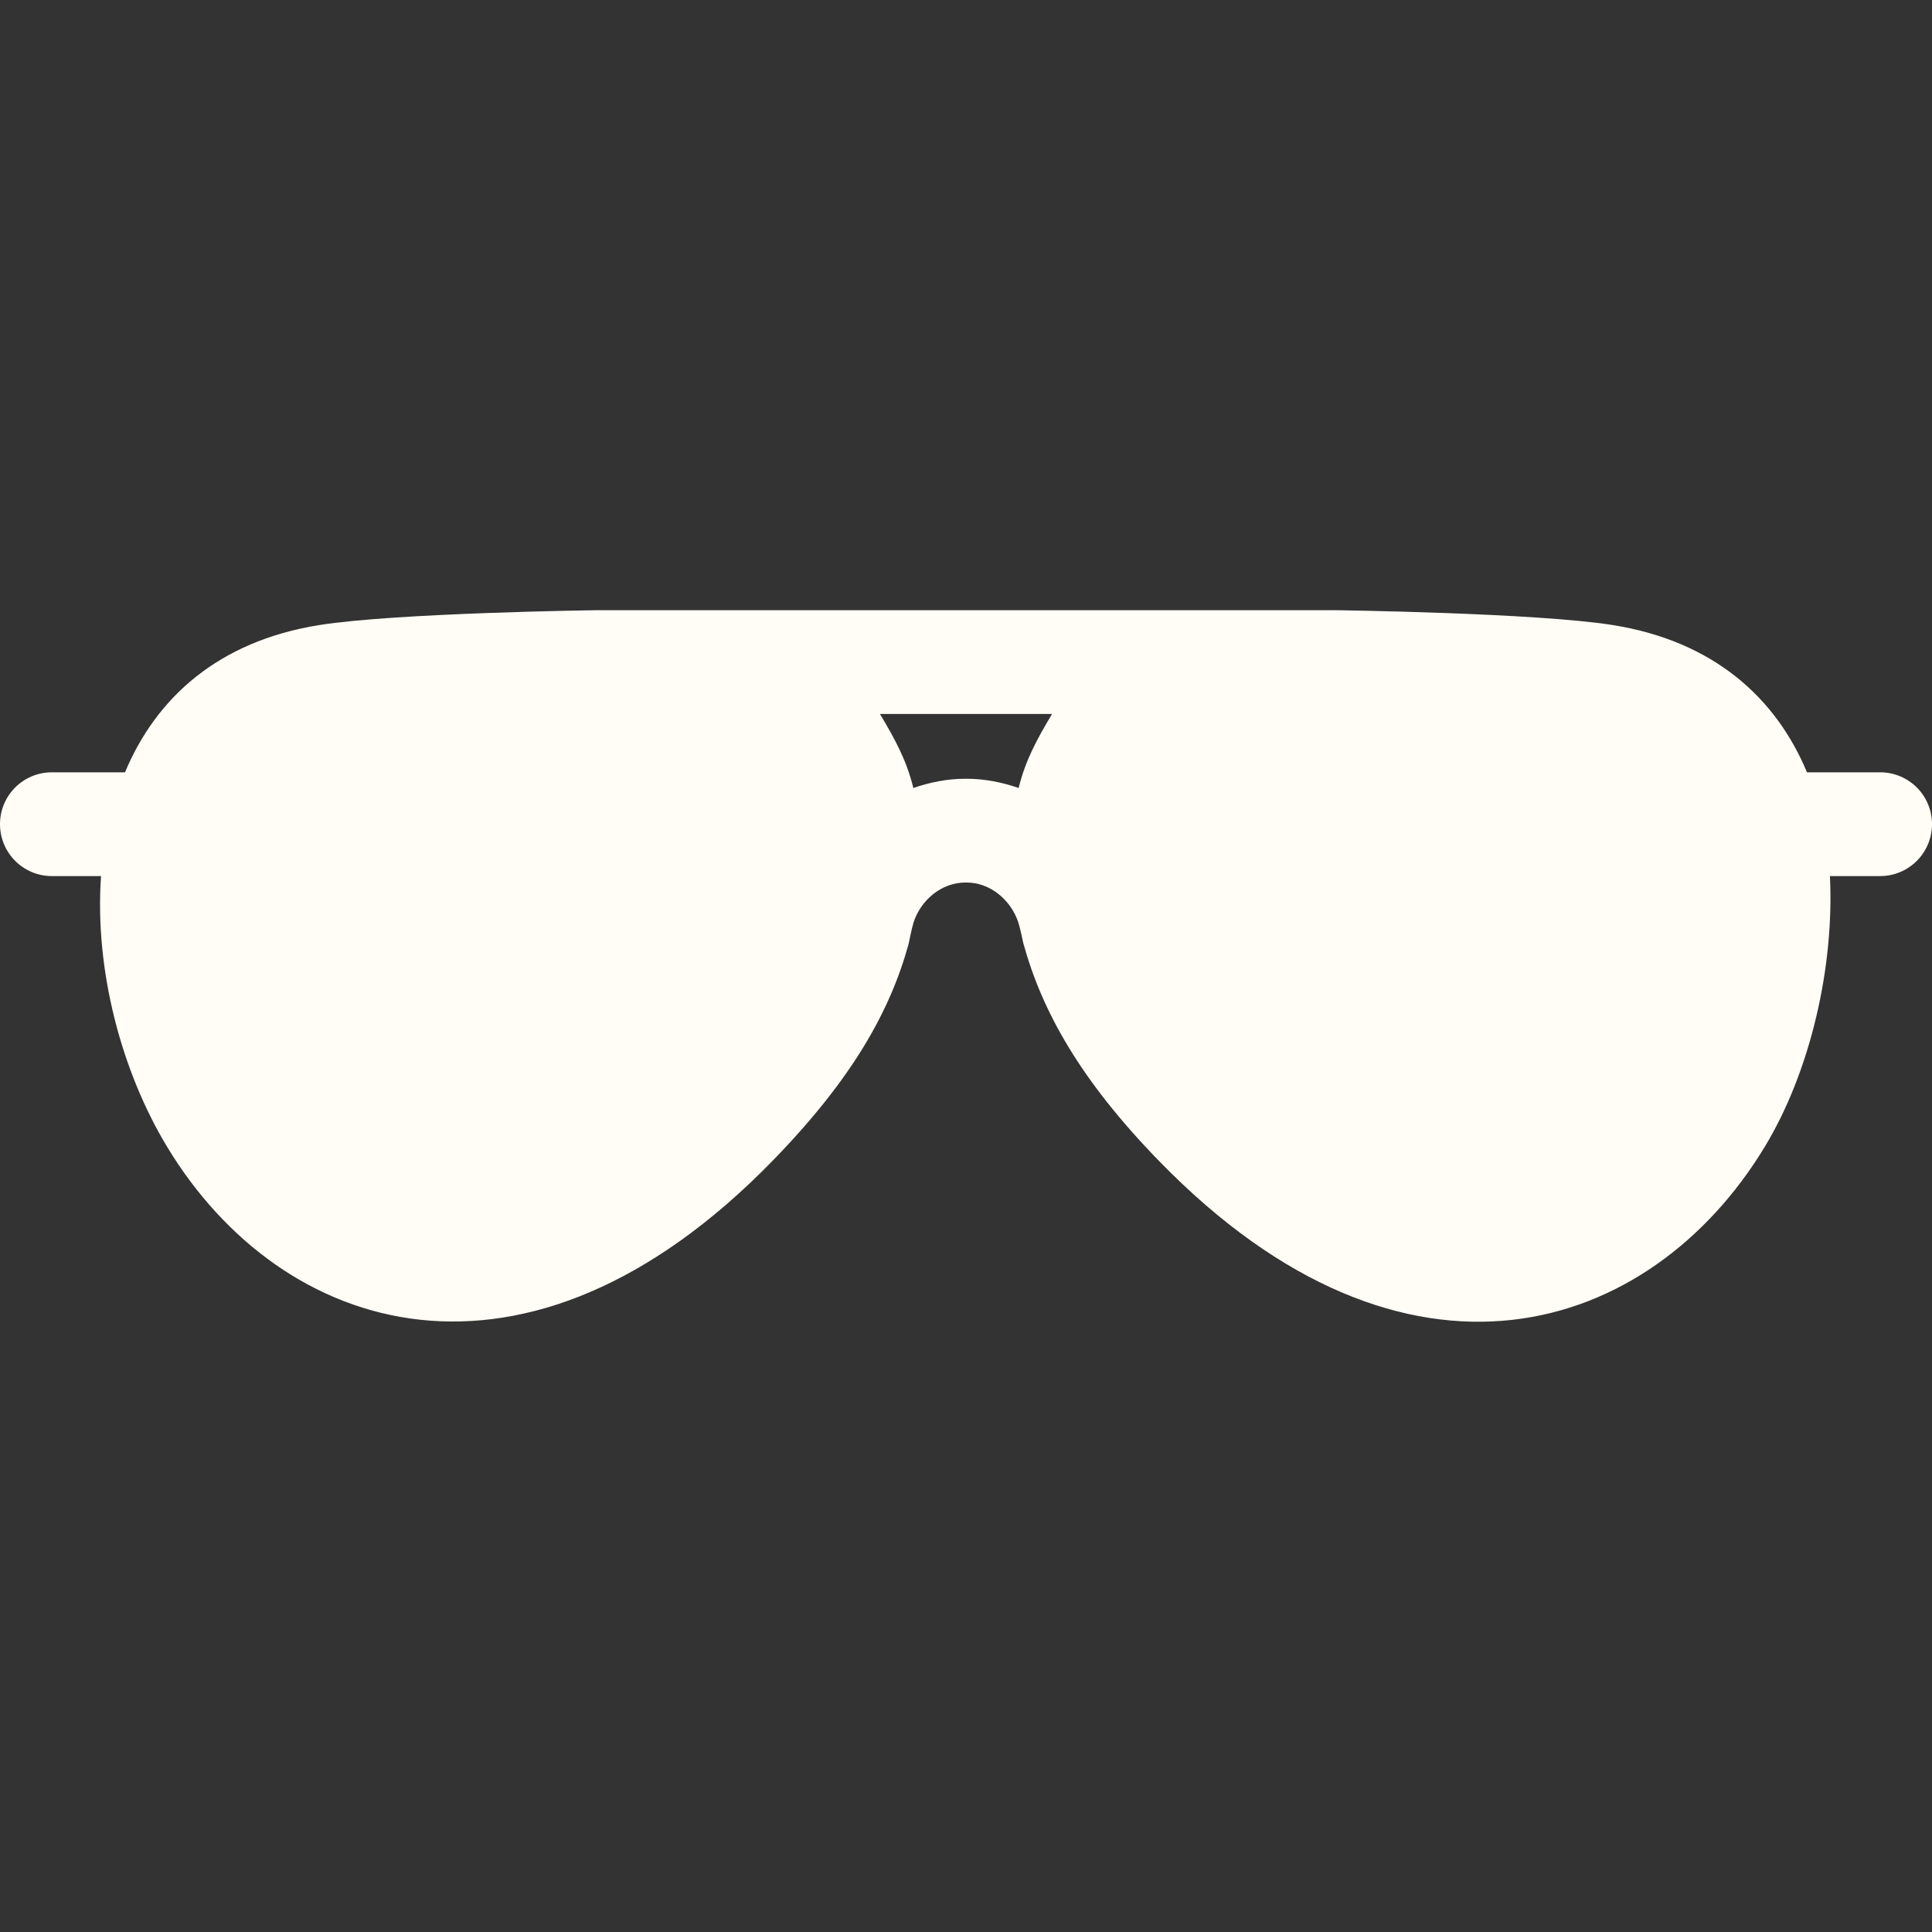 <svg width="24" height="24" viewBox="0 0 24 24" fill="none" xmlns="http://www.w3.org/2000/svg">
<rect x="0" y="0" width="24" height="24" fill="#333333" stroke="none"/>
<path d="M23.356 9.594H22.447C22.061 8.668 21.287 7.965 20.036 7.765C19.085 7.613 16.591 7.58 16.591 7.58H7.409C7.409 7.58 4.915 7.613 3.964 7.765C2.713 7.965 1.939 8.668 1.553 9.594H0.644C0.288 9.594 0 9.882 0 10.238C0 10.594 0.288 10.883 0.644 10.883H1.255C1.173 12.055 1.512 13.317 2.08 14.253C3.494 16.586 6.527 17.576 9.603 14.414C10.579 13.41 11.055 12.57 11.287 11.726C11.287 11.726 11.327 11.527 11.348 11.461C11.436 11.185 11.692 10.963 11.993 10.963H12.007C12.301 10.963 12.551 11.178 12.645 11.444C12.671 11.516 12.71 11.709 12.711 11.713C12.943 12.56 13.418 13.415 14.397 14.421C17.473 17.584 20.506 16.582 21.92 14.25C22.491 13.31 22.788 12.006 22.732 10.883H23.356C23.712 10.883 24 10.594 24 10.238C24 9.882 23.712 9.594 23.356 9.594ZM12.654 9.789C12.451 9.718 12.233 9.674 12.007 9.674H11.993C11.767 9.674 11.549 9.718 11.346 9.789C11.262 9.446 11.123 9.191 10.931 8.869H13.069C12.877 9.191 12.738 9.446 12.654 9.789Z" fill="#FFFDF5"/>
</svg>
